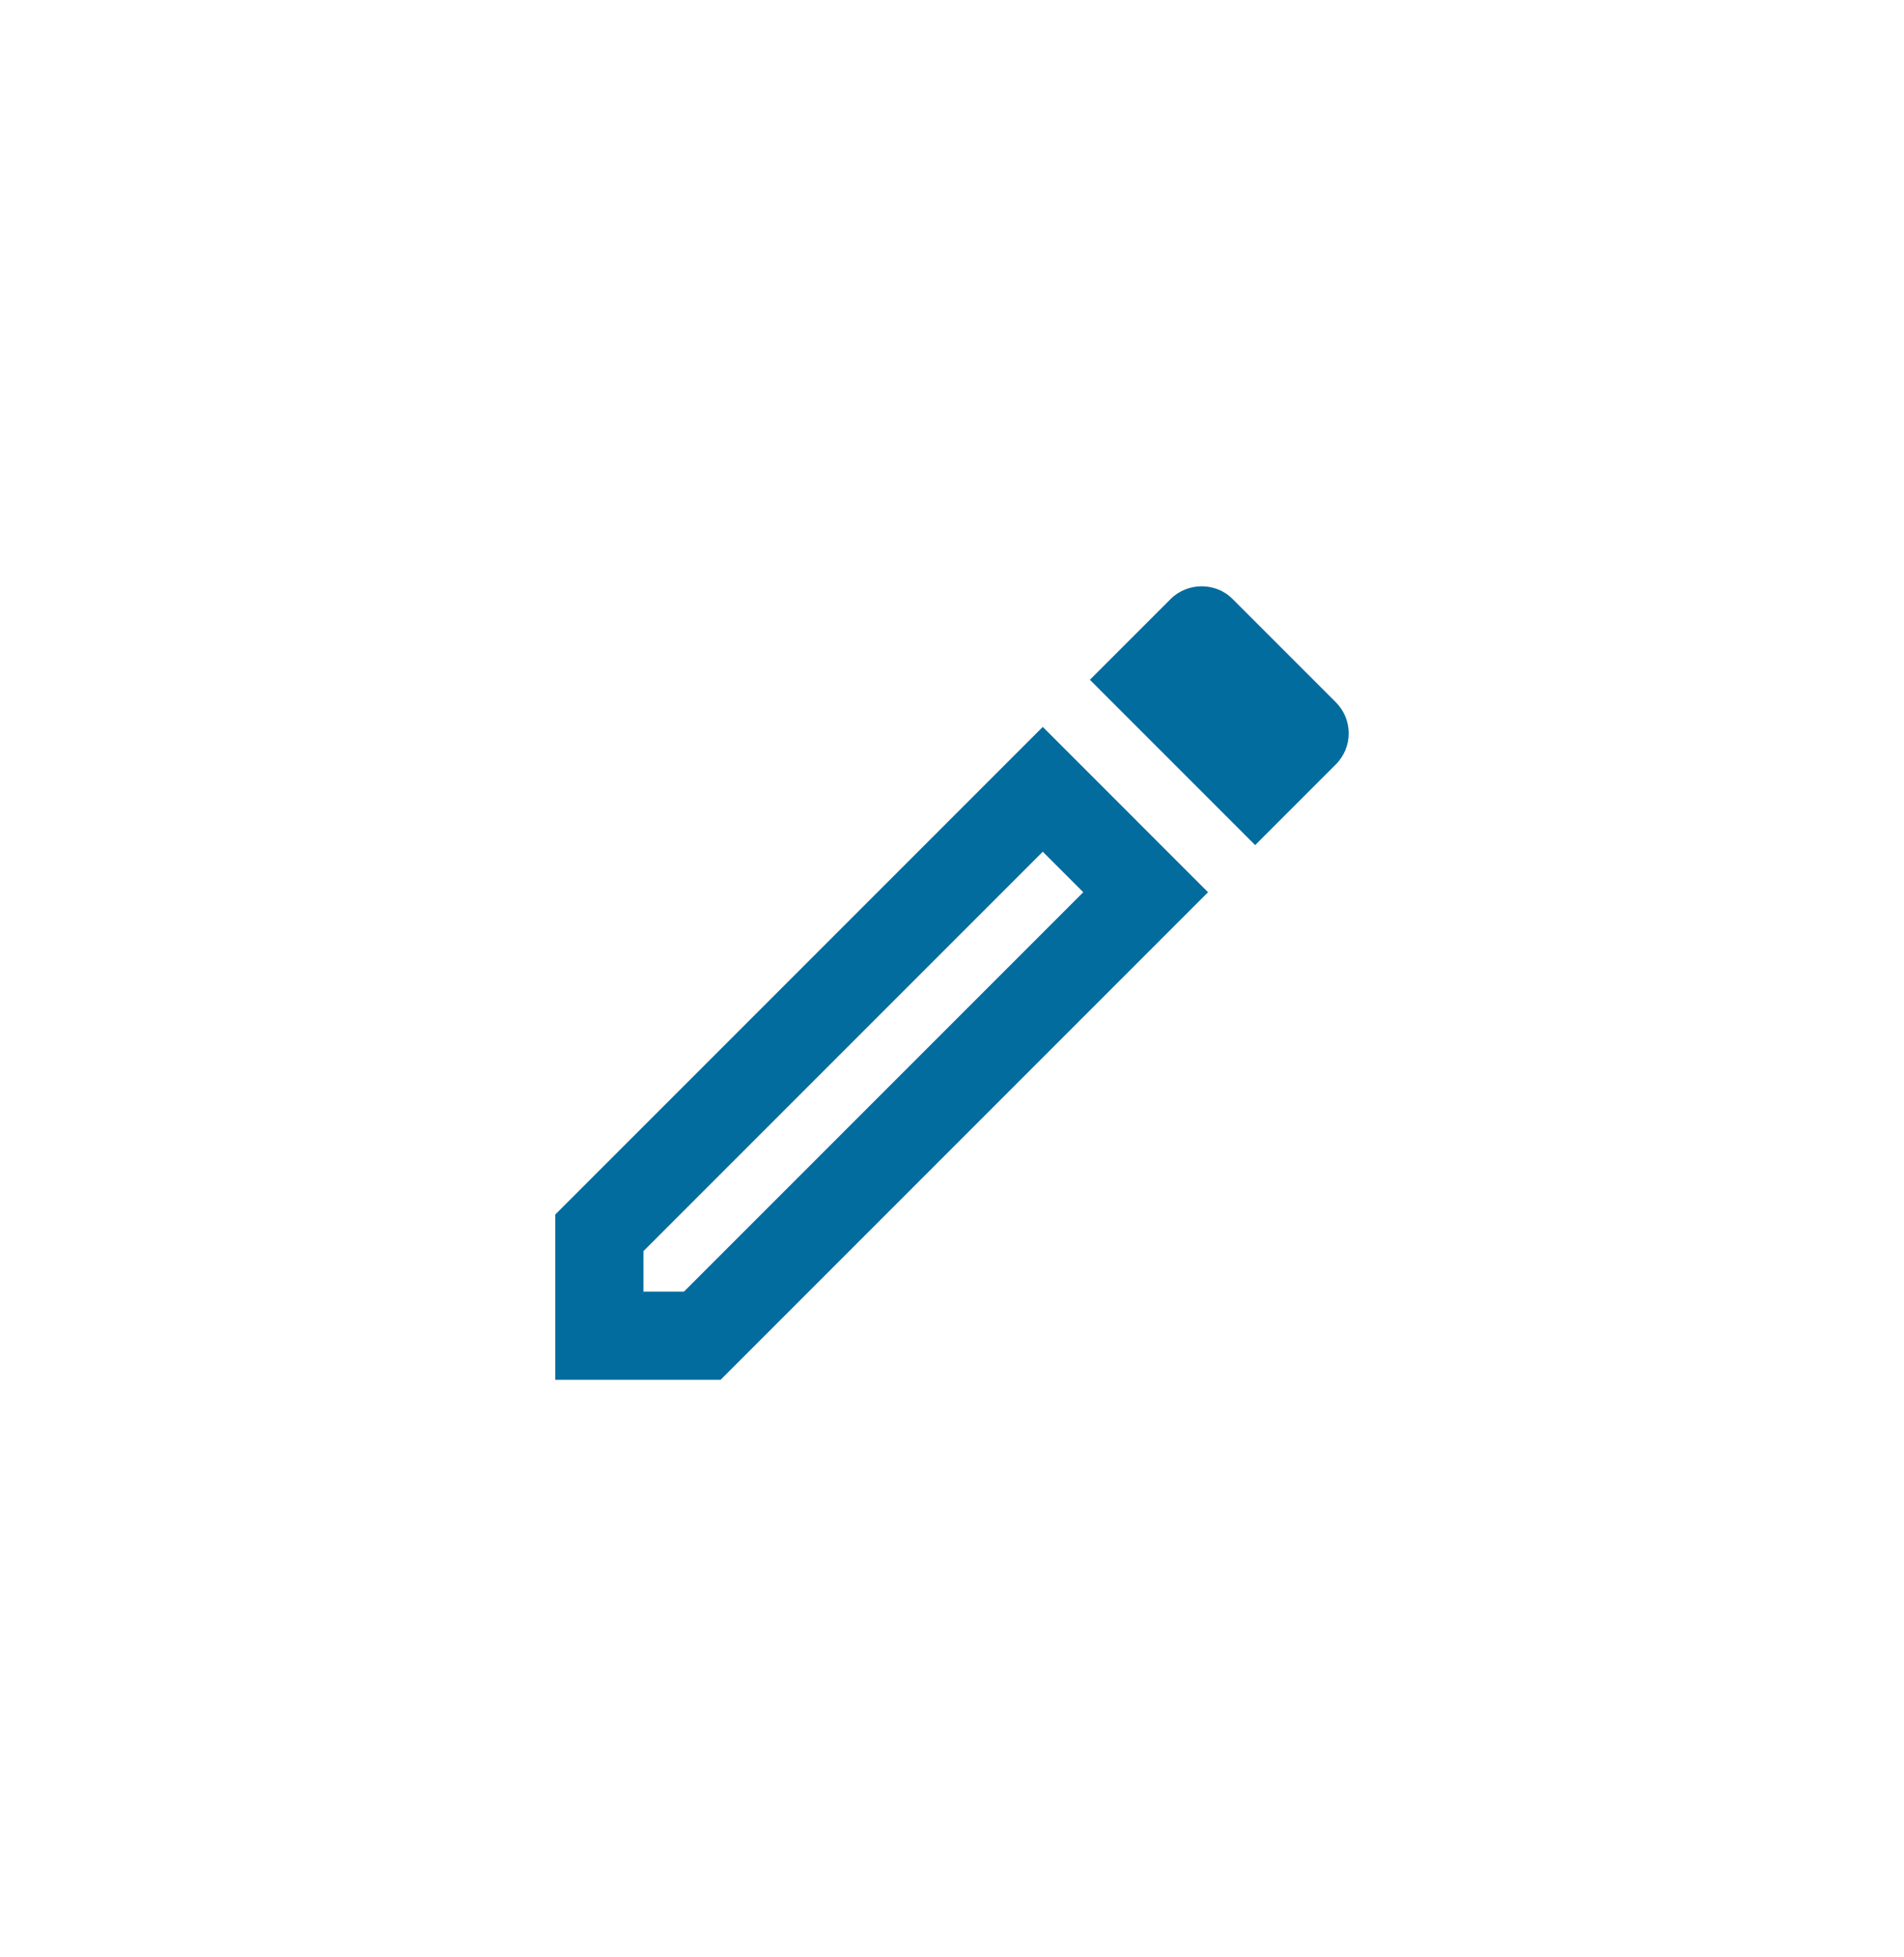 <svg width="36" height="37" viewBox="0 0 36 37" fill="none" xmlns="http://www.w3.org/2000/svg">
<path d="M19.716 16.1L20.482 16.866L12.932 24.416H12.166V23.65L19.716 16.1ZM22.716 11.083C22.507 11.083 22.291 11.166 22.132 11.325L20.607 12.85L23.732 15.975L25.257 14.45C25.582 14.125 25.582 13.6 25.257 13.275L23.307 11.325C23.141 11.158 22.932 11.083 22.716 11.083ZM19.716 13.741L10.499 22.958V26.083H13.624L22.841 16.866L19.716 13.741Z" fill="#016C9D"/>
</svg>

